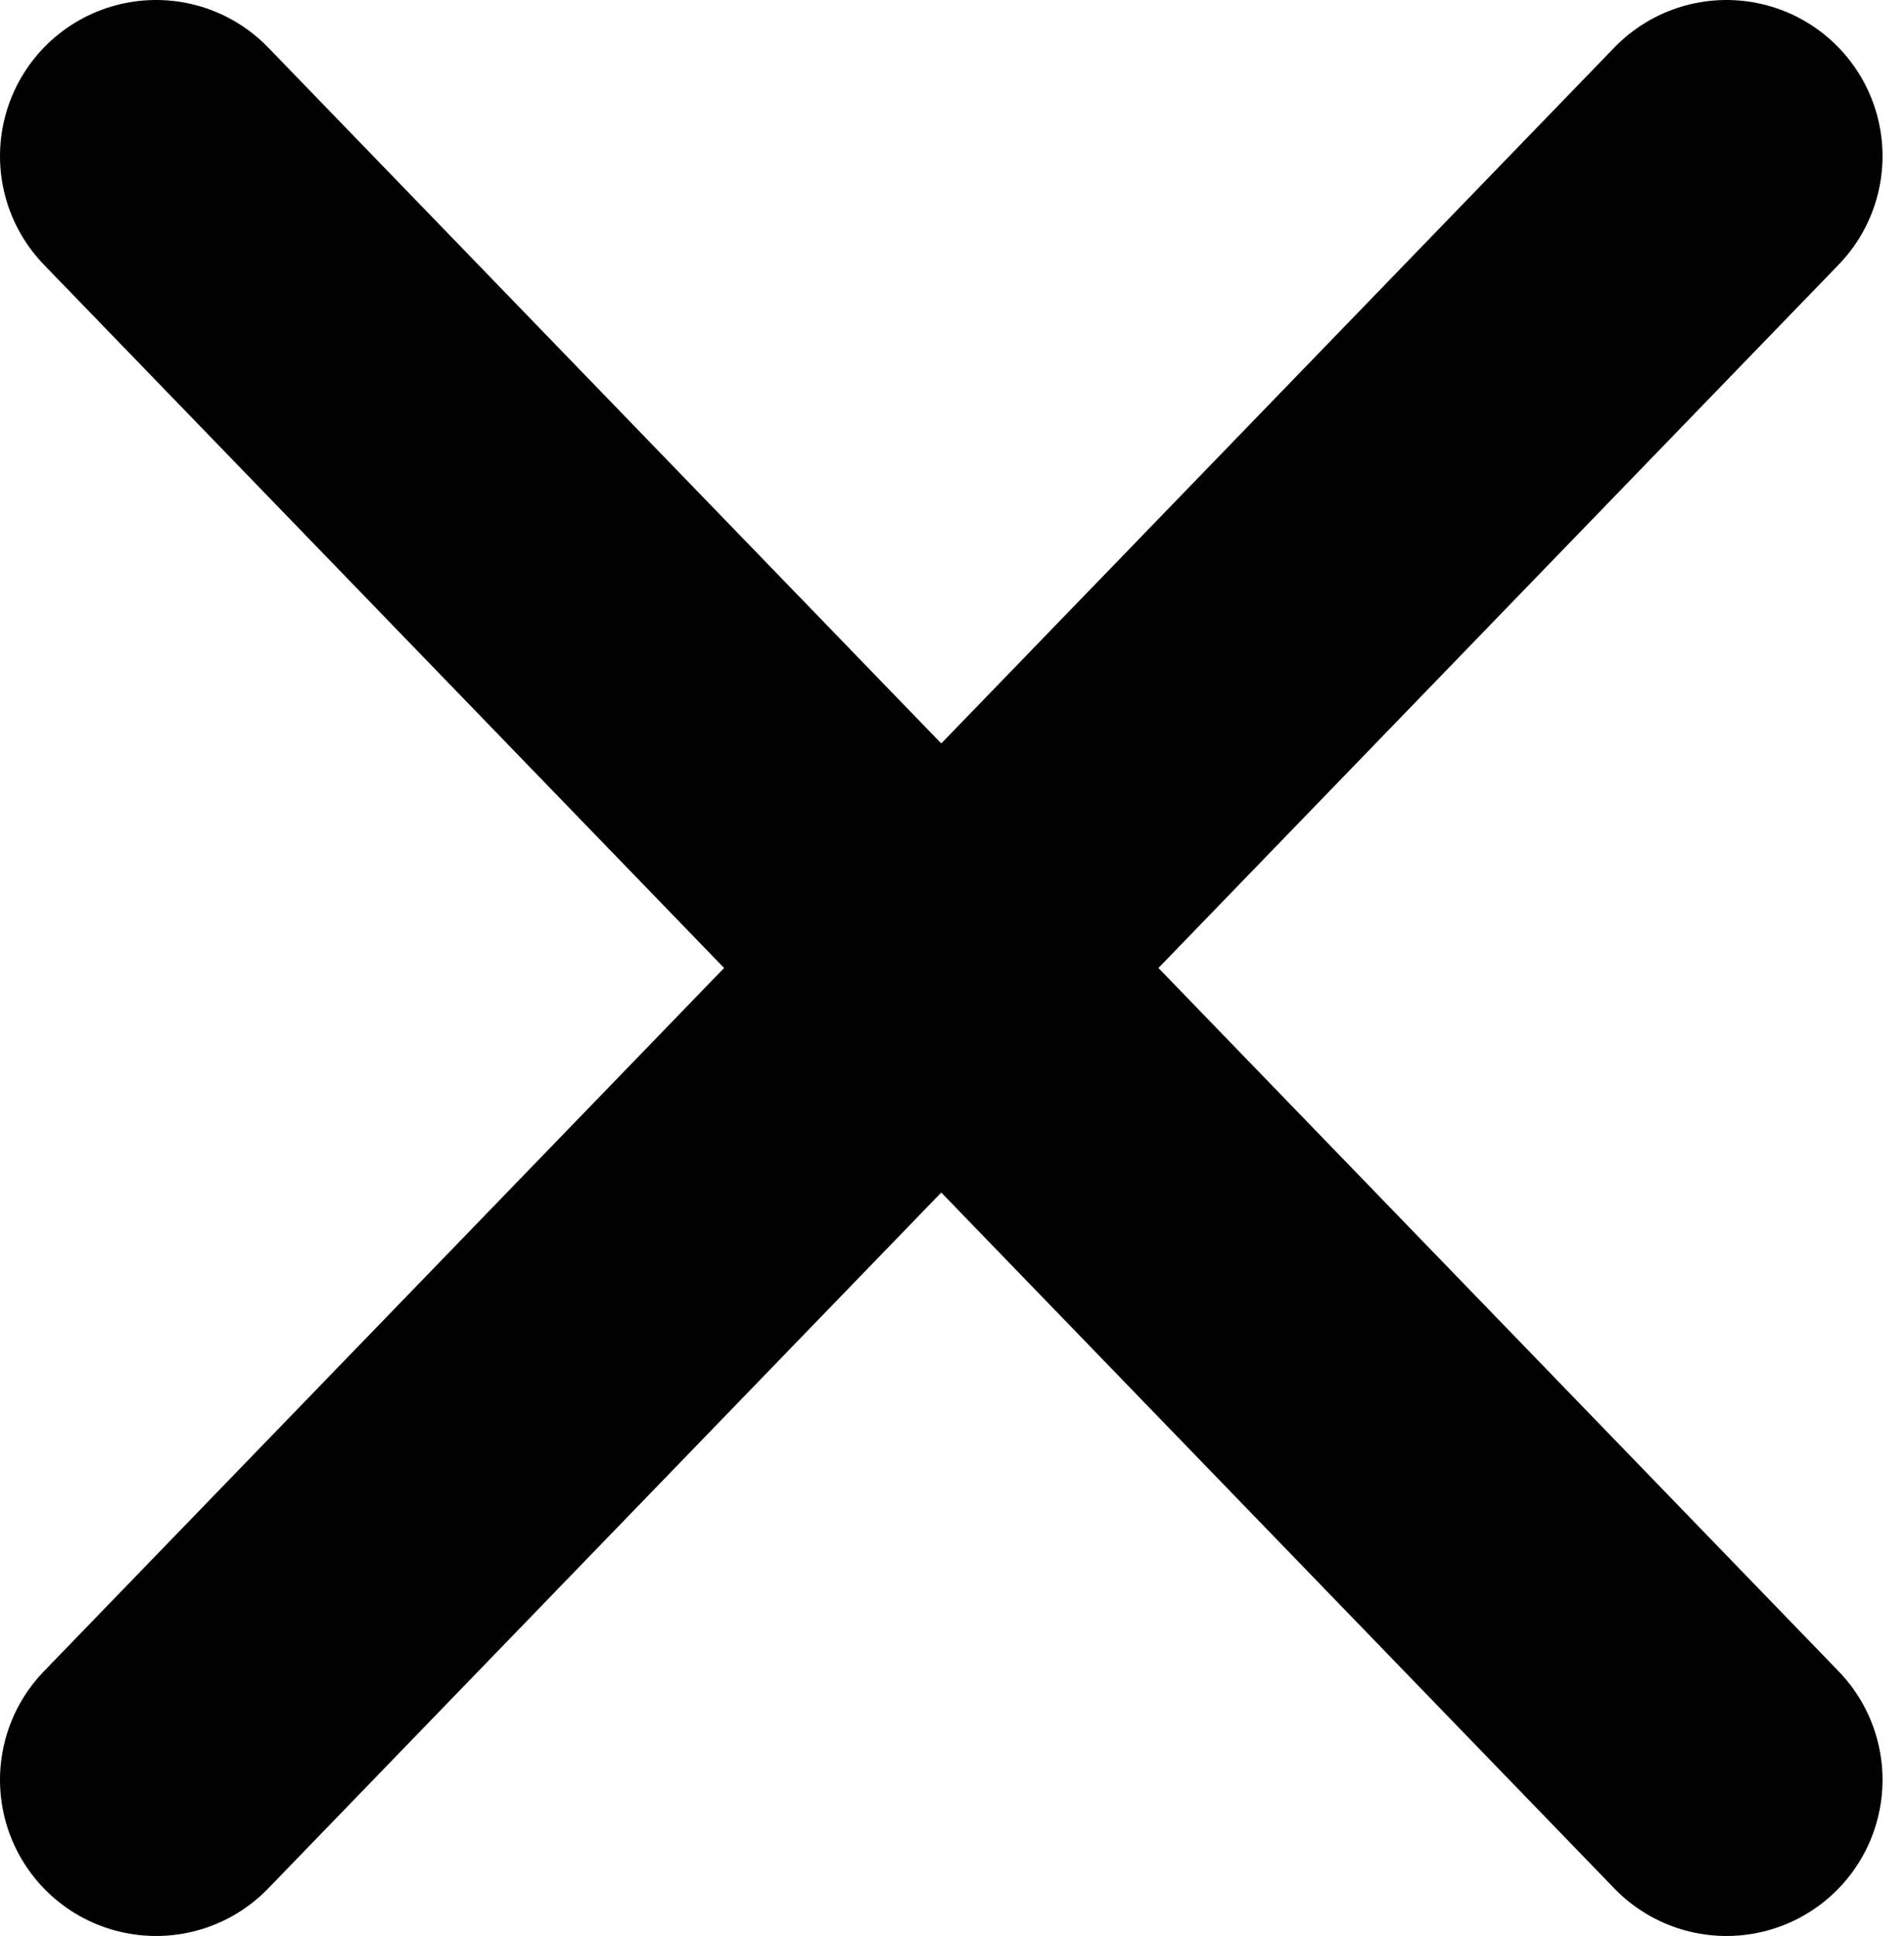 <svg width="61" height="62" viewBox="0 0 61 62" fill="none" xmlns="http://www.w3.org/2000/svg">
<path d="M55.312 5L5 57M5 5L55.312 57" stroke="black" stroke-width="10" stroke-linecap="round" stroke-linejoin="round"/>
</svg>
